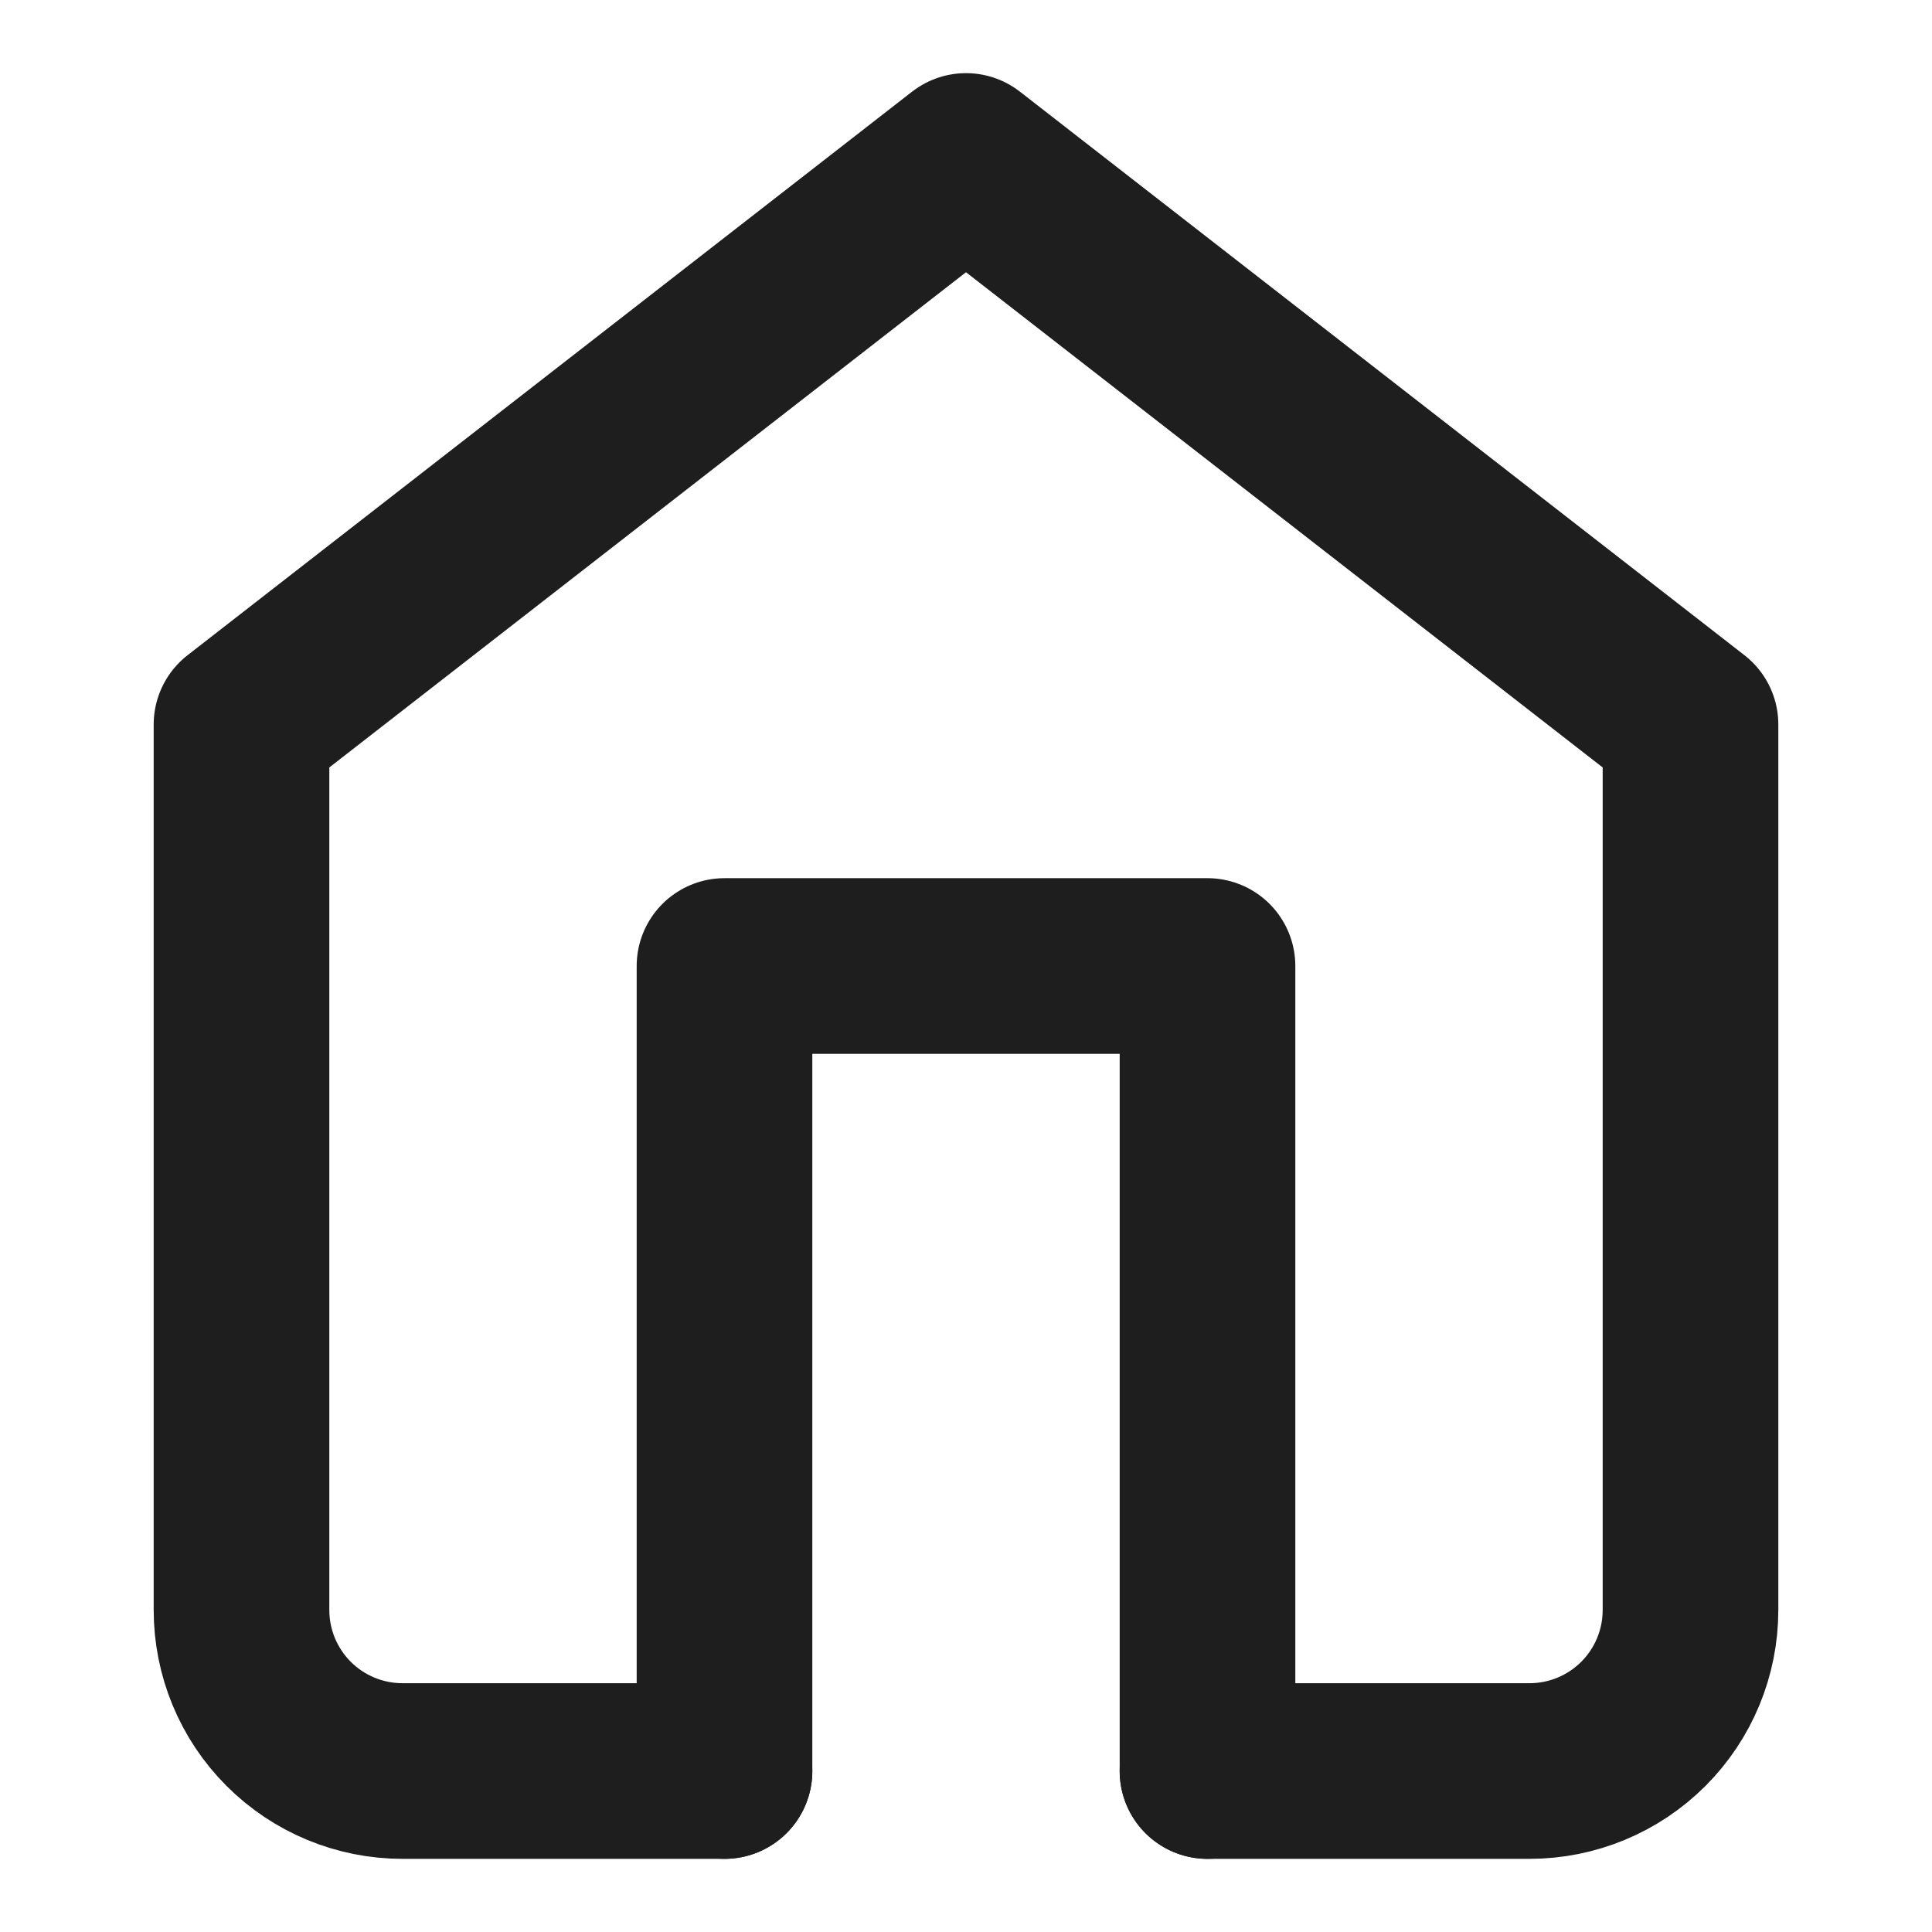 <svg width="22" height="22" viewBox="0 0 22 22" fill="none" xmlns="http://www.w3.org/2000/svg">
<path d="M8.25 20.167H4.583C4.097 20.167 3.631 19.974 3.287 19.63C2.943 19.286 2.75 18.82 2.75 18.333V8.25L11 1.833L19.25 8.25V18.333C19.25 18.82 19.057 19.286 18.713 19.63C18.369 19.974 17.903 20.167 17.417 20.167H13.75" stroke="#1E1E1E" stroke-width="2" stroke-linecap="round" stroke-linejoin="round"/>
<path d="M8.25 20.167V11H13.75V20.167" stroke="#1E1E1E" stroke-width="2" stroke-linecap="round" stroke-linejoin="round"/>
</svg>
